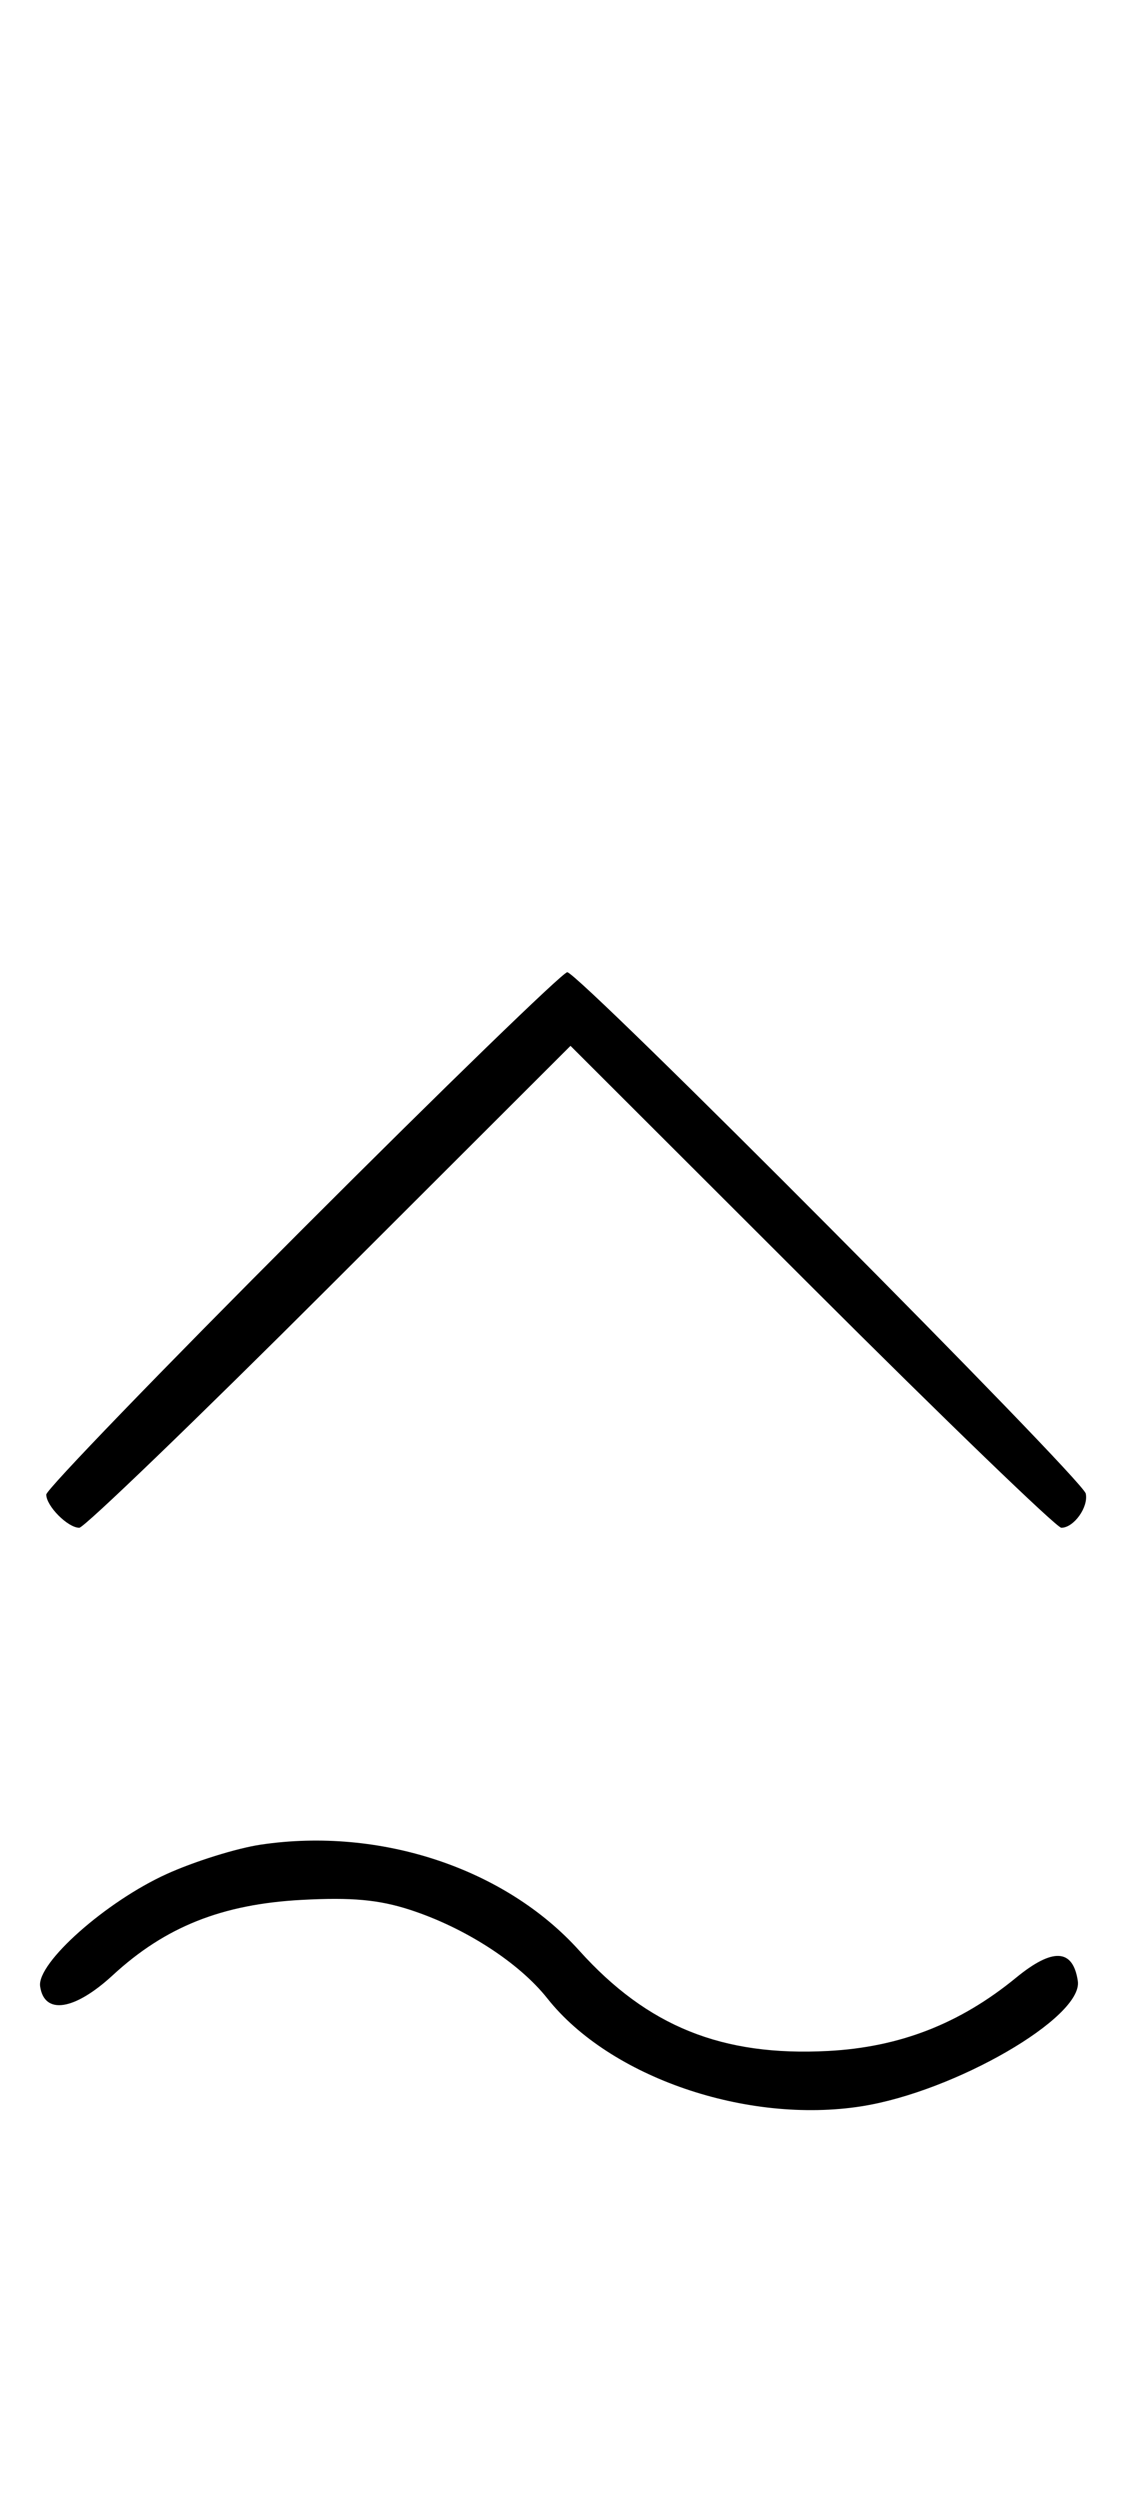 <svg xmlns="http://www.w3.org/2000/svg" width="148" height="324" viewBox="0 0 148 324" version="1.1">
	<path d="M 39.267 159.267 C 20.970 177.563, 6 193.056, 6 193.695 C 6 195.187, 8.799 198, 10.285 198 C 10.913 198, 25.506 183.947, 42.713 166.771 L 74 135.542 105.287 166.771 C 122.494 183.947, 137.064 198, 137.664 198 C 139.291 198, 141.212 195.312, 140.833 193.567 C 140.424 191.689, 75.041 126, 73.580 126 C 73.004 126, 57.563 140.970, 39.267 159.267 M 33.829 239.066 C 30.710 239.529, 25.219 241.241, 21.626 242.870 C 13.744 246.444, 4.771 254.400, 5.204 257.430 C 5.738 261.166, 9.662 260.567, 14.627 255.990 C 21.439 249.710, 28.798 246.780, 39.140 246.227 C 45.618 245.881, 49.120 246.200, 53.140 247.499 C 60.261 249.802, 67.310 254.340, 71 259 C 79.091 269.215, 96.878 275.316, 111.750 272.977 C 123.868 271.071, 140.509 261.440, 139.805 256.740 C 139.178 252.551, 136.558 252.409, 131.803 256.305 C 124.517 262.276, 116.710 265.317, 107.409 265.807 C 93.669 266.532, 83.982 262.628, 75.134 252.798 C 65.550 242.151, 49.342 236.763, 33.829 239.066 " stroke="none" fill="black" fill-rule="evenodd"/>
</svg>